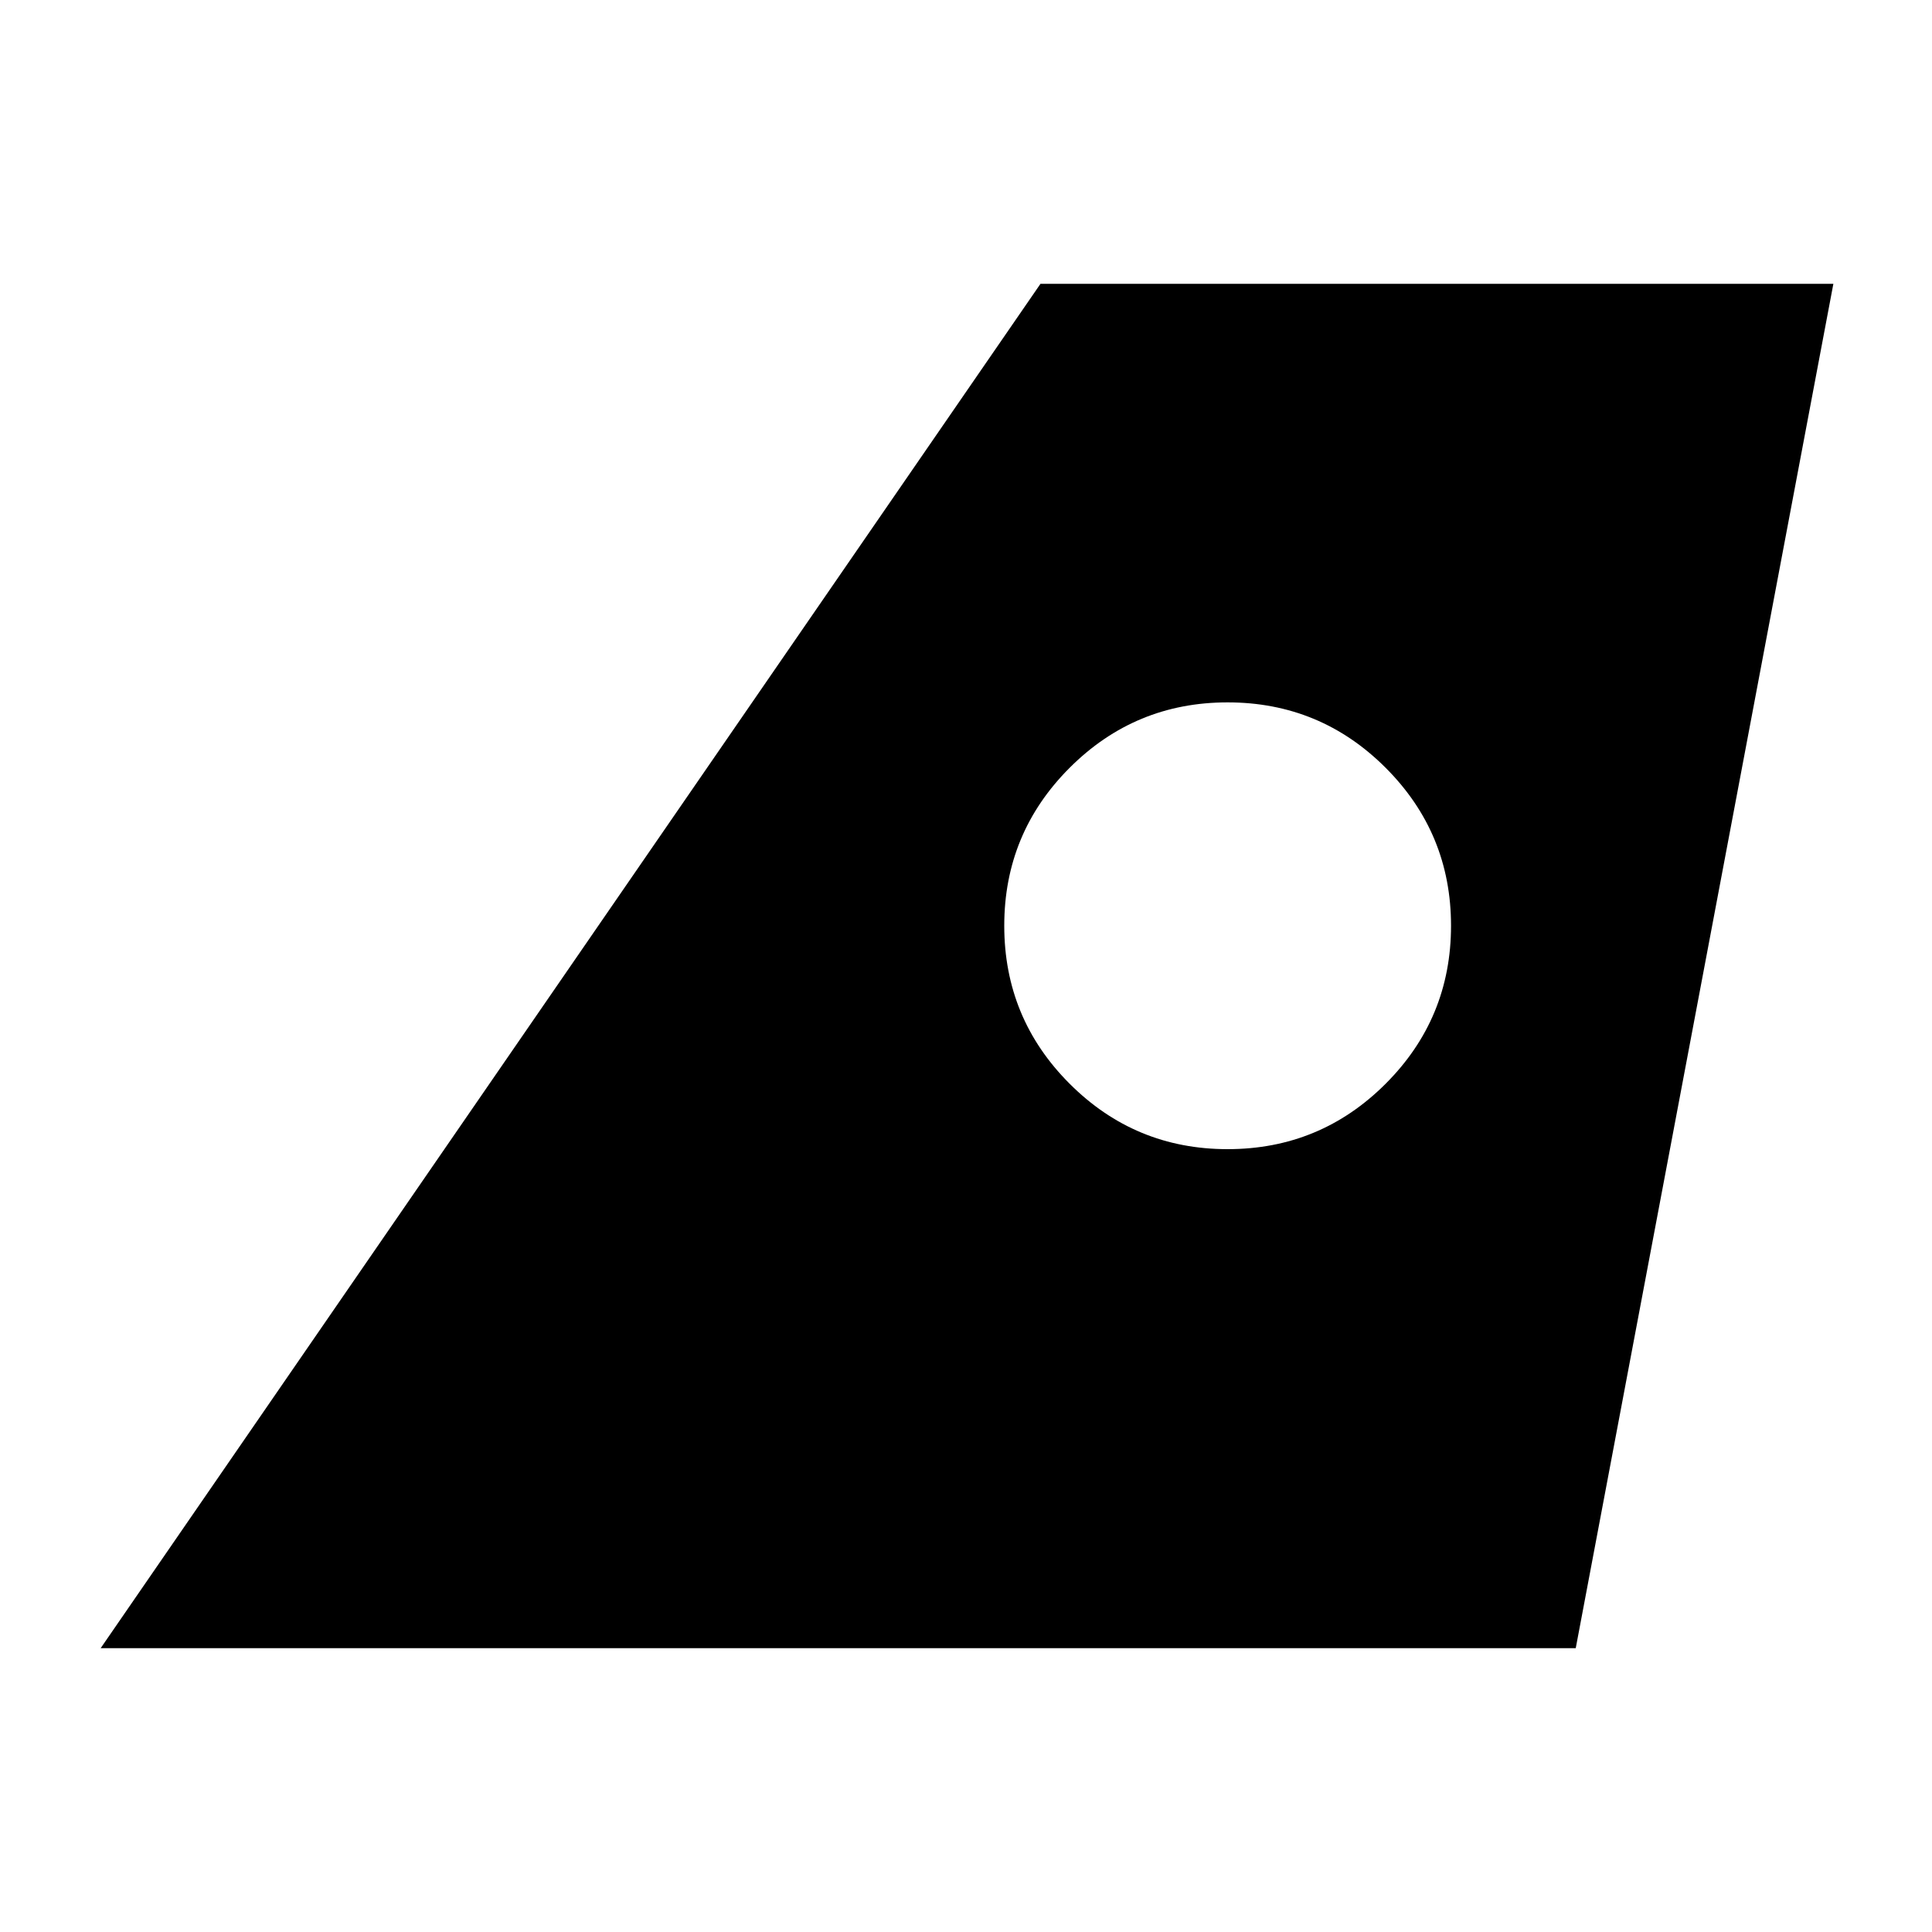 <svg xmlns="http://www.w3.org/2000/svg" height="20" width="20"><path d="M1.042 17.062 10.771 2.938H18.979L16.312 17.062ZM12.708 11.896Q13.667 11.896 14.344 11.219Q15.021 10.542 15.021 9.583Q15.021 8.625 14.344 7.948Q13.667 7.271 12.708 7.271Q11.75 7.271 11.073 7.948Q10.396 8.625 10.396 9.583Q10.396 10.542 11.073 11.219Q11.75 11.896 12.708 11.896Z"/></svg>